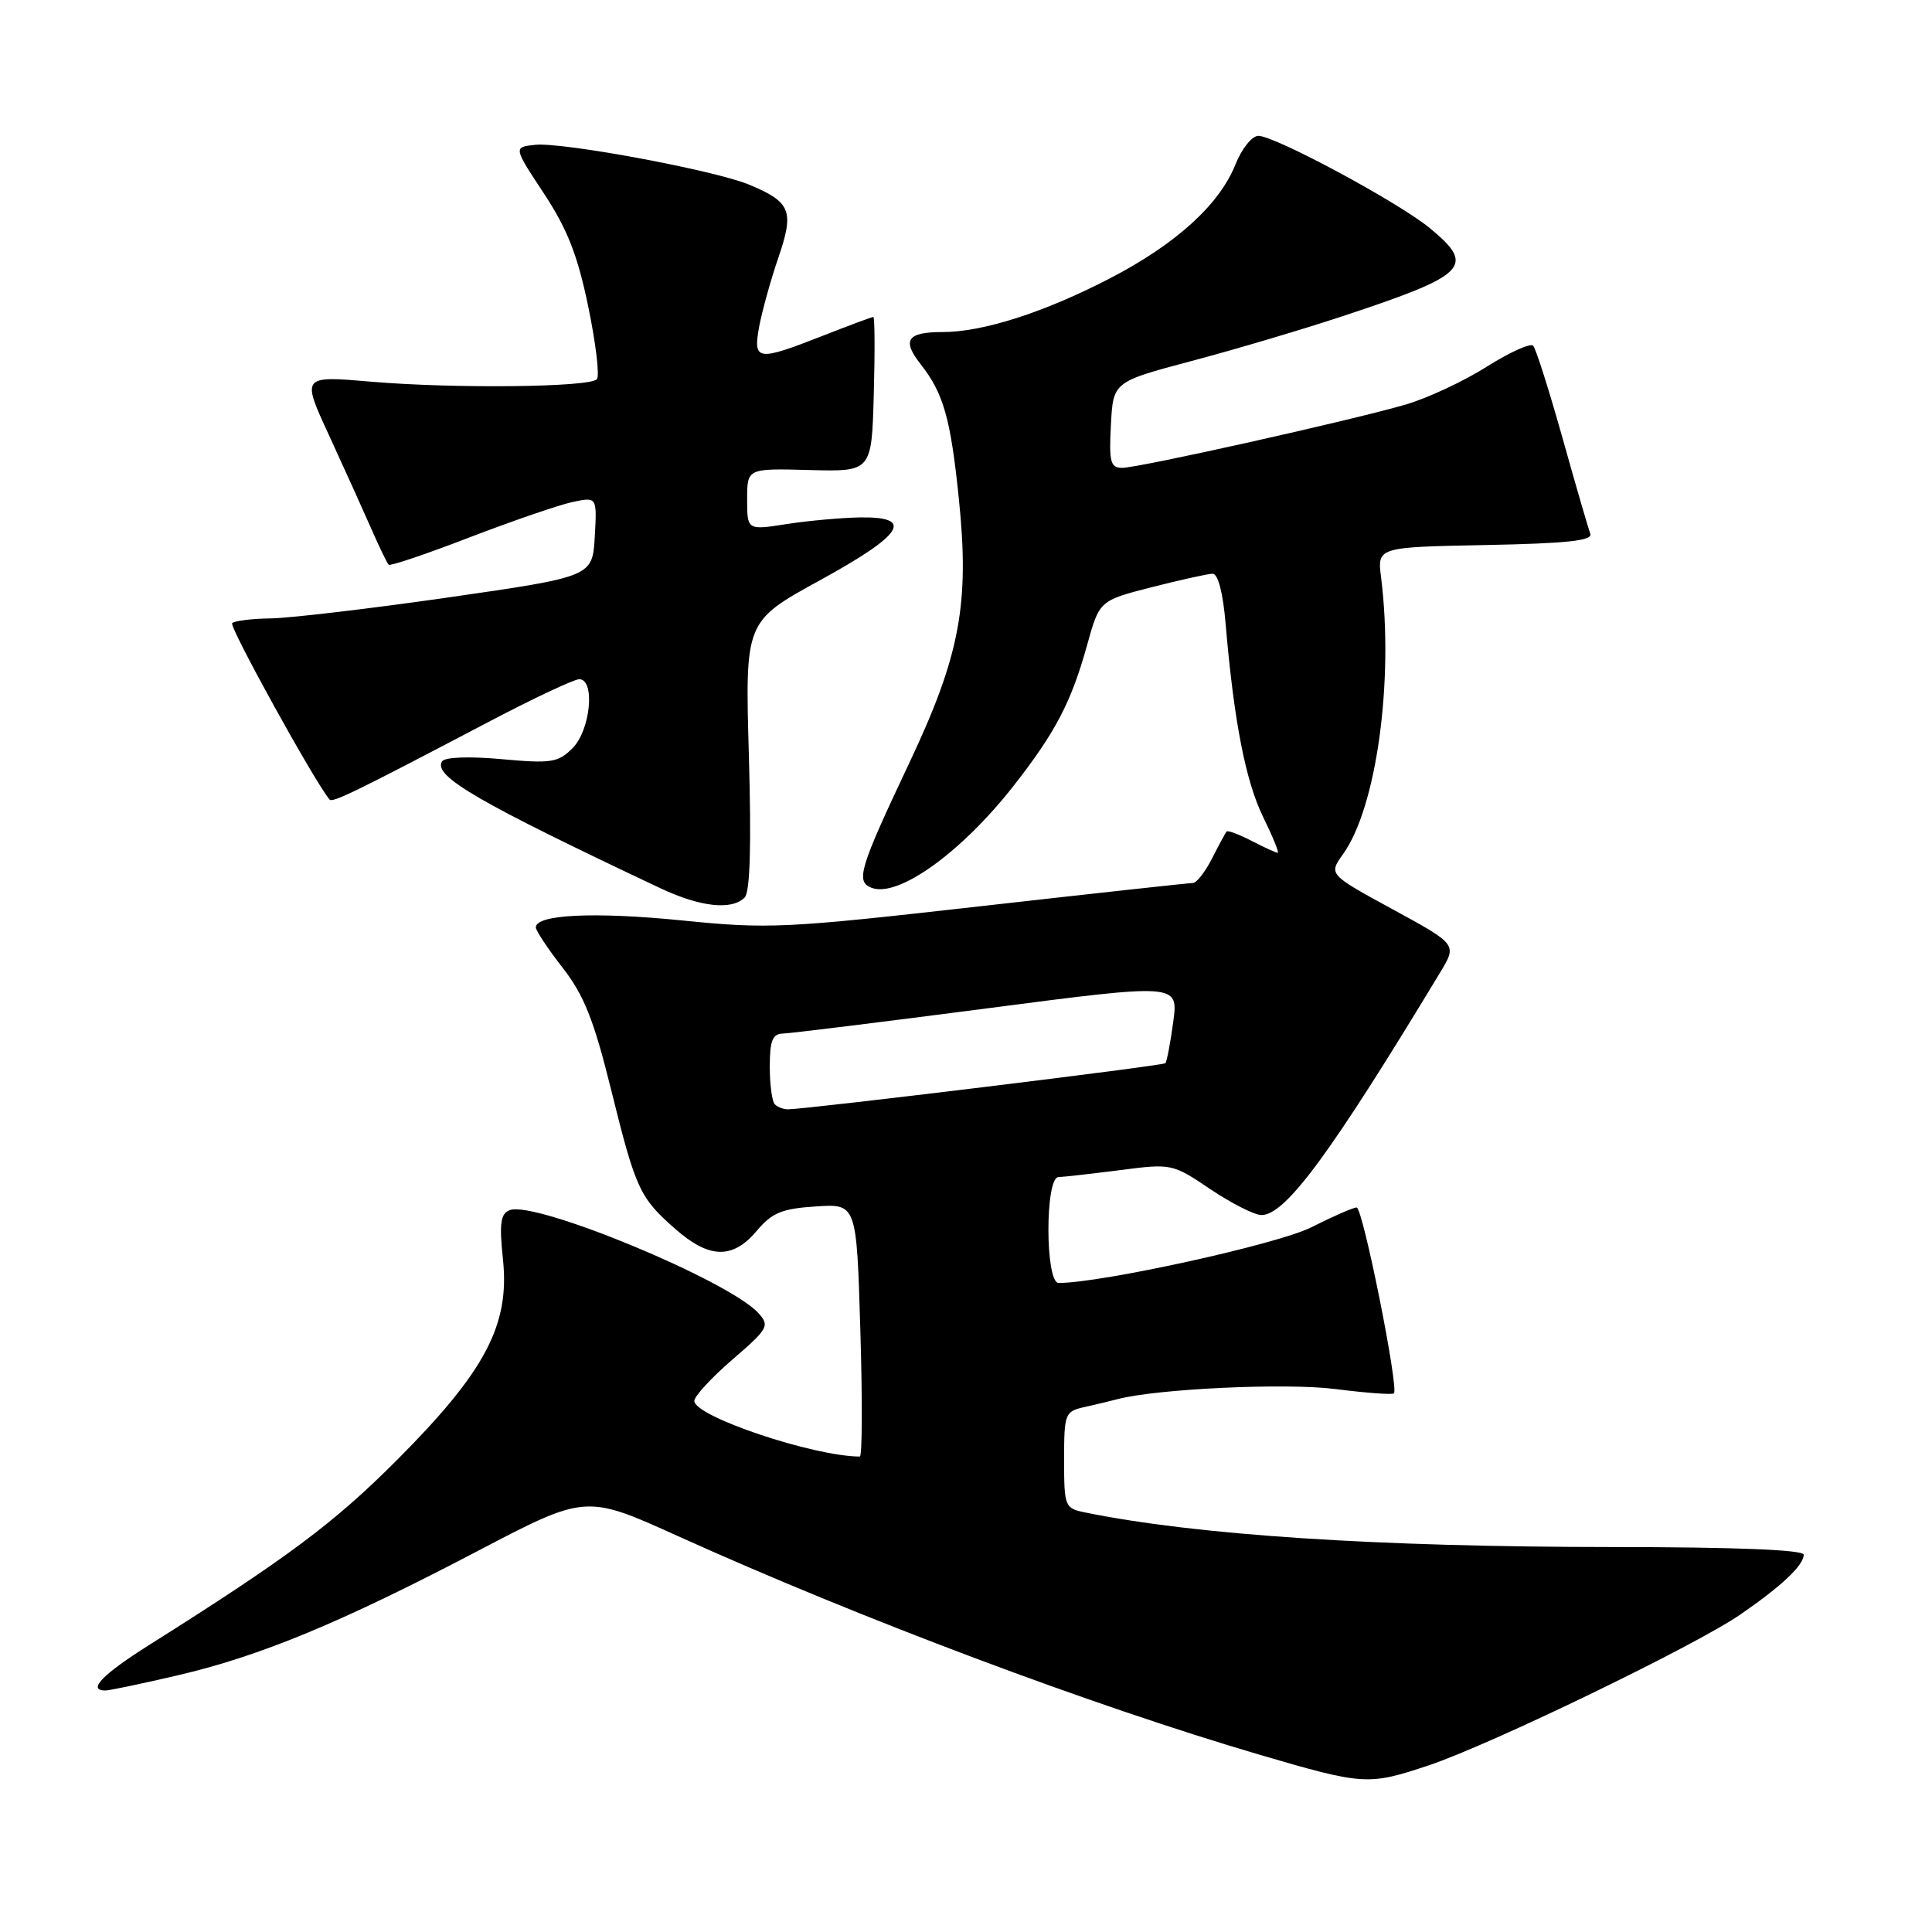<?xml version="1.0" encoding="UTF-8" standalone="no"?>
<!DOCTYPE svg PUBLIC "-//W3C//DTD SVG 1.1//EN" "http://www.w3.org/Graphics/SVG/1.1/DTD/svg11.dtd" >
<svg xmlns="http://www.w3.org/2000/svg" xmlns:xlink="http://www.w3.org/1999/xlink" version="1.1" viewBox="0 0 256 256">
 <g >
 <path fill="currentColor"
d=" M 189.28 233.93 C 197.44 231.21 224.54 218.10 230.58 213.95 C 236.09 210.16 239.00 207.41 239.00 206.00 C 239.00 205.36 229.91 205.00 213.75 204.99 C 182.42 204.98 158.46 203.41 143.75 200.40 C 141.09 199.86 141.00 199.62 141.00 193.44 C 141.00 187.27 141.10 187.02 143.75 186.43 C 145.26 186.09 147.20 185.63 148.06 185.40 C 153.27 184.02 170.34 183.22 176.90 184.05 C 180.99 184.57 184.50 184.83 184.70 184.63 C 185.38 183.95 180.58 160.00 179.76 160.00 C 179.31 160.00 176.59 161.19 173.74 162.63 C 169.36 164.85 145.97 170.00 140.27 170.00 C 138.49 170.00 138.46 156.01 140.25 155.97 C 140.94 155.95 144.61 155.53 148.40 155.05 C 155.24 154.16 155.36 154.19 160.39 157.58 C 163.19 159.46 166.23 161.00 167.15 161.00 C 170.34 161.00 176.32 152.87 190.85 128.82 C 193.07 125.14 193.07 125.14 184.56 120.50 C 176.04 115.86 176.04 115.86 177.96 113.18 C 182.40 106.99 184.71 90.20 183.00 76.50 C 182.50 72.50 182.50 72.50 196.85 72.22 C 207.65 72.01 211.08 71.64 210.72 70.72 C 210.47 70.05 208.80 64.33 207.03 58.00 C 205.25 51.67 203.51 46.19 203.15 45.81 C 202.79 45.43 200.03 46.68 197.00 48.59 C 193.97 50.51 189.15 52.76 186.28 53.60 C 179.15 55.68 150.93 61.99 148.70 61.99 C 147.14 62.00 146.94 61.23 147.20 56.30 C 147.50 50.60 147.50 50.60 157.83 47.85 C 163.51 46.35 172.51 43.68 177.83 41.92 C 194.46 36.43 195.60 35.29 189.46 30.23 C 185.32 26.81 168.94 18.00 166.74 18.00 C 165.90 18.00 164.53 19.71 163.70 21.80 C 161.56 27.14 155.79 32.37 147.02 36.91 C 138.33 41.41 130.24 44.00 124.88 44.00 C 120.20 44.00 119.48 45.06 121.99 48.26 C 125.02 52.11 125.96 55.43 127.05 66.06 C 128.49 80.01 127.21 86.84 120.53 101.00 C 113.85 115.13 113.35 116.81 115.49 117.64 C 119.01 118.98 127.38 112.97 134.31 104.12 C 139.85 97.05 141.94 93.05 144.03 85.54 C 145.68 79.58 145.68 79.58 152.59 77.81 C 156.39 76.84 160.03 76.04 160.67 76.02 C 161.40 76.01 162.06 78.57 162.41 82.75 C 163.50 95.54 165.05 103.51 167.37 108.25 C 168.65 110.86 169.52 113.00 169.30 113.00 C 169.08 113.00 167.53 112.29 165.86 111.43 C 164.18 110.56 162.69 110.00 162.53 110.18 C 162.38 110.35 161.51 111.96 160.60 113.75 C 159.69 115.54 158.55 117.00 158.07 117.00 C 157.58 117.00 144.88 118.39 129.84 120.09 C 104.01 123.01 101.83 123.12 90.34 121.96 C 78.75 120.80 71.00 121.17 71.00 122.88 C 71.00 123.32 72.60 125.72 74.55 128.23 C 77.38 131.86 78.68 135.13 80.94 144.25 C 84.24 157.59 84.74 158.69 89.50 162.86 C 93.98 166.80 97.09 166.87 100.26 163.11 C 102.29 160.69 103.60 160.15 108.10 159.86 C 113.50 159.50 113.50 159.50 114.00 176.25 C 114.28 185.47 114.25 193.00 113.93 193.00 C 107.77 192.98 92.00 187.68 92.00 185.63 C 92.00 185.01 94.28 182.54 97.06 180.14 C 101.79 176.07 102.01 175.67 100.50 174.00 C 96.61 169.70 70.91 159.05 67.54 160.35 C 66.32 160.82 66.14 162.09 66.65 166.92 C 67.55 175.58 64.29 181.74 52.59 193.47 C 44.22 201.85 38.15 206.38 19.75 217.98 C 13.55 221.89 11.52 224.00 13.96 224.00 C 14.49 224.00 18.80 223.10 23.54 221.99 C 34.46 219.45 45.20 215.00 63.29 205.52 C 77.62 198.02 77.62 198.02 89.78 203.52 C 113.93 214.44 144.68 225.99 167.00 232.54 C 180.69 236.55 181.30 236.59 189.28 233.93 Z  M 98.67 118.93 C 99.39 118.21 99.57 112.04 99.23 100.10 C 98.72 82.34 98.72 82.34 108.61 76.91 C 119.70 70.83 121.23 68.46 114.00 68.56 C 111.53 68.60 107.14 68.99 104.25 69.44 C 99.00 70.26 99.00 70.26 99.00 66.16 C 99.00 62.06 99.00 62.06 107.25 62.28 C 115.50 62.50 115.50 62.50 115.78 52.25 C 115.94 46.61 115.91 42.00 115.72 42.00 C 115.53 42.00 112.51 43.12 109.00 44.50 C 100.30 47.91 99.76 47.83 100.60 43.25 C 100.99 41.19 102.13 37.07 103.15 34.10 C 105.26 27.94 104.79 26.77 99.27 24.47 C 94.72 22.57 74.53 18.81 70.92 19.19 C 68.02 19.50 68.02 19.50 72.08 25.65 C 75.19 30.38 76.55 33.85 77.95 40.65 C 78.96 45.52 79.47 49.84 79.09 50.25 C 78.11 51.32 60.21 51.51 49.23 50.58 C 39.95 49.78 39.95 49.78 43.58 57.64 C 45.57 61.96 48.08 67.52 49.16 69.98 C 50.24 72.44 51.29 74.63 51.50 74.83 C 51.70 75.03 56.51 73.41 62.18 71.22 C 67.86 69.04 73.99 66.93 75.81 66.53 C 79.11 65.82 79.11 65.82 78.81 71.12 C 78.50 76.41 78.50 76.41 59.50 79.15 C 49.05 80.65 38.44 81.90 35.92 81.94 C 33.40 81.97 31.08 82.26 30.76 82.57 C 30.32 83.01 41.77 103.74 43.67 105.94 C 44.07 106.40 47.04 104.95 65.00 95.52 C 70.78 92.49 76.06 90.01 76.75 90.00 C 78.90 90.00 78.25 96.75 75.87 99.13 C 73.95 101.05 73.05 101.19 66.45 100.59 C 62.14 100.20 58.92 100.32 58.57 100.89 C 57.37 102.83 63.30 106.27 87.45 117.67 C 92.76 120.18 96.95 120.65 98.67 118.93 Z  M 102.67 146.33 C 102.30 145.97 102.00 143.72 102.00 141.33 C 102.00 137.89 102.36 136.99 103.75 136.95 C 104.71 136.93 116.90 135.42 130.82 133.61 C 156.14 130.31 156.14 130.31 155.46 135.41 C 155.08 138.21 154.61 140.67 154.42 140.88 C 154.11 141.22 107.15 146.95 104.42 146.99 C 103.82 146.99 103.03 146.70 102.67 146.33 Z "/>
</g>
</svg>
